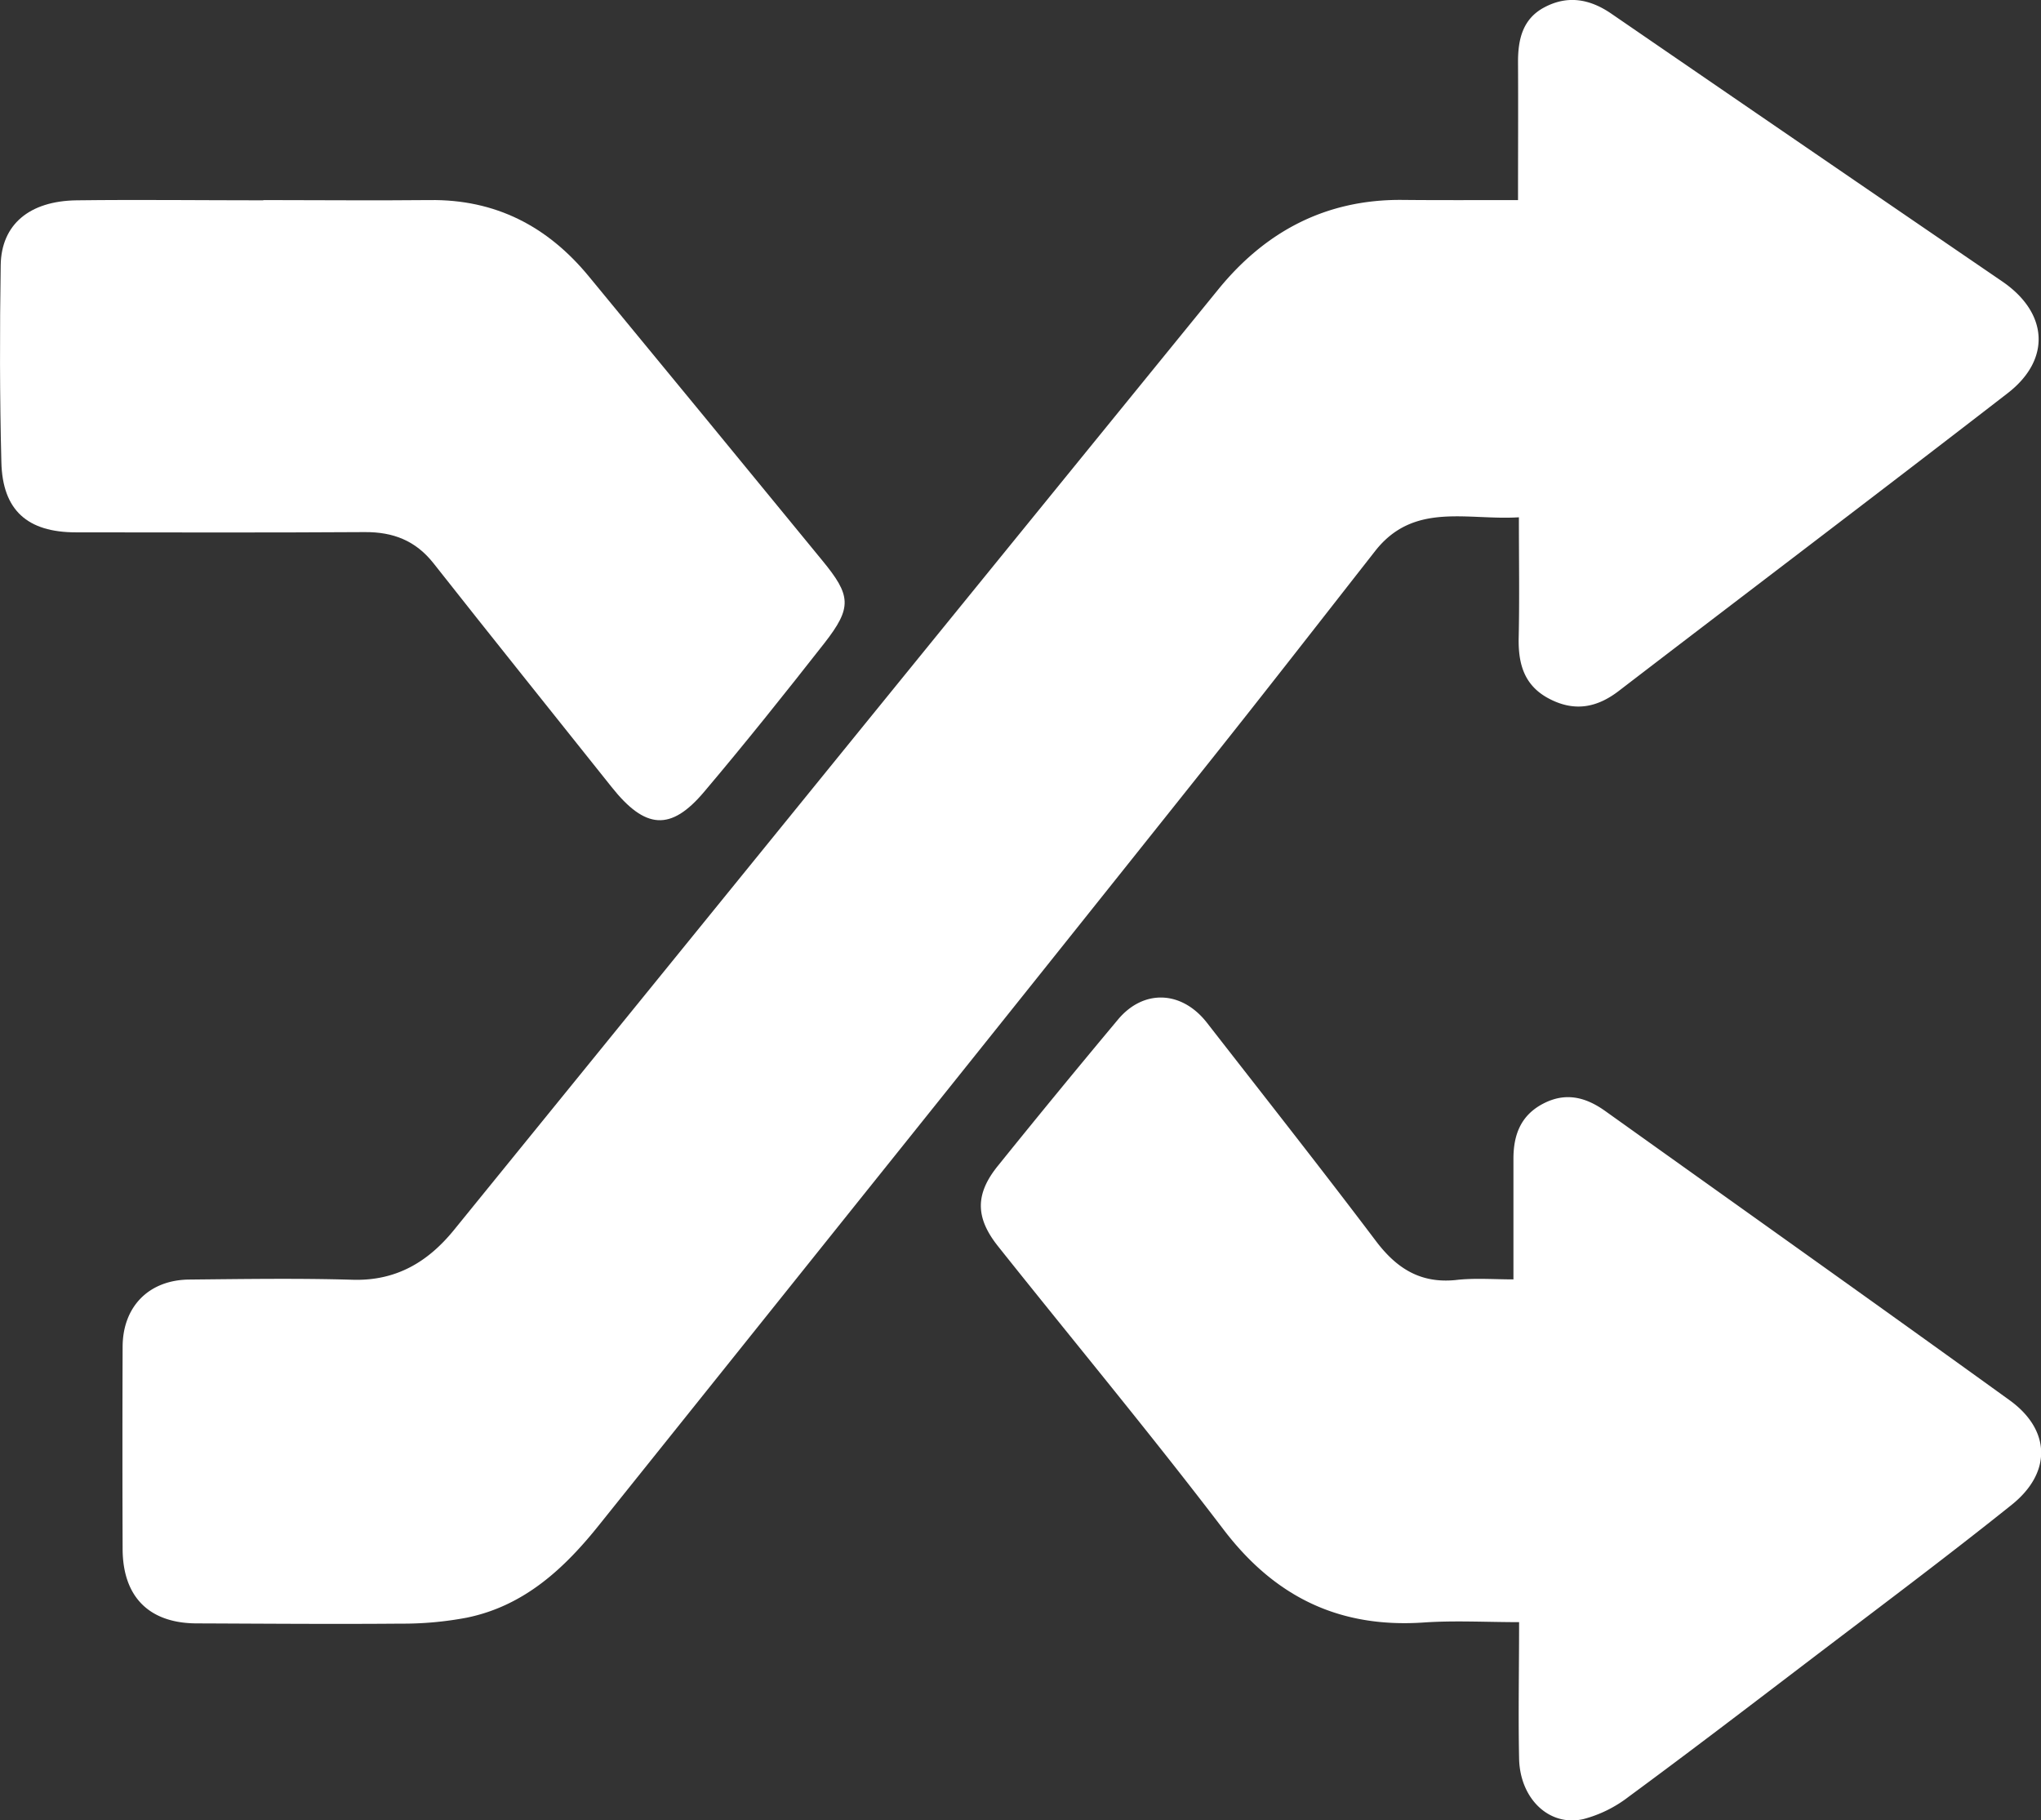 <svg xmlns="http://www.w3.org/2000/svg" fill="white" viewBox="0 0 494 440.51"><rect x="0" y="0" width="494" height="440.51" fill="#333333" stroke="none"/><g id="Layer_2" data-name="Layer 2"><g id="Layer_1-2" data-name="Layer 1"><path d="M367.42,48.42c0-11.74.06-22.63,0-33.52,0-5.48,1.18-10.36,6.35-13.11,5.62-3,11-2.07,16.22,1.51q47.3,32.47,94.67,64.84c11.07,7.59,11.83,18.84,1.29,27-31.26,24.18-62.76,48-94.14,72.07-5.2,4-10.58,5.08-16.63,2-6.22-3.14-7.74-8.43-7.6-14.89.21-9.44.05-18.89.05-29.13-12.55.78-25.43-3.79-34.79,8.16-13.07,16.68-26.08,33.41-39.29,50q-42.33,53.14-84.83,106.15Q176.88,329.28,145.05,369c-8.52,10.67-18.23,19.66-32.1,22.49A83.17,83.17,0,0,1,97,392.93c-16.49.14-33,0-49.49-.06-11.46-.07-17.79-6.45-17.83-18q-.09-24.44,0-48.88c0-9.76,6.33-16.24,16.12-16.33,13.2-.13,26.41-.34,39.6.05,10.48.3,18.16-4.3,24.44-12Q160.12,235.83,210.32,174,252.58,122,294.9,70c11.41-14,26-21.75,44.4-21.62C348.35,48.47,357.41,48.42,367.42,48.42Z"/><path d="M366.31,309.62c0-10.31,0-19.75,0-29.19,0-5.68,1.7-10.45,7.14-13.31s10.28-1.64,15,1.7c32.64,23.31,65.35,46.52,97.89,70,10,7.18,10.33,17.52.58,25.34-16.38,13.11-33.21,25.66-49.9,38.38-14.24,10.85-28.46,21.72-42.87,32.32a30.69,30.69,0,0,1-10.9,5.37c-8.27,1.9-15.38-4.93-15.57-14.66-.22-10.69,0-21.39,0-33-8,0-15.54-.43-23.05.08-20.38,1.4-36-6.11-48.47-22.47-17.7-23.24-36.4-45.72-54.6-68.58-5.53-6.95-5.55-12.66,0-19.5q14.34-17.79,29-35.32c6.21-7.47,15.49-7.08,21.59.76,13.65,17.54,27.43,35,40.81,52.71,5,6.66,10.77,10.38,19.34,9.53C356.79,309.24,361.51,309.62,366.31,309.62Z"/><path d="M63.73,48.42c13.4,0,26.81.14,40.22,0,16-.22,28.61,6.36,38.58,18.48Q170.81,101.2,199,135.61c7,8.5,7.3,11.36.56,20-9.53,12.16-19.17,24.24-29.12,36-8.11,9.63-14.29,9.08-22.42-1.16-14.34-18-28.8-36-43.06-54.09-4.34-5.52-9.78-7.63-16.65-7.59-23.3.15-46.61.08-69.92.06-11.78,0-17.79-5.36-18.06-17C-.08,95.92-.07,80,.17,64.16c.15-9.83,6.94-15.53,18.38-15.68,15.06-.19,30.12,0,45.18,0Z"/></g></g></svg>